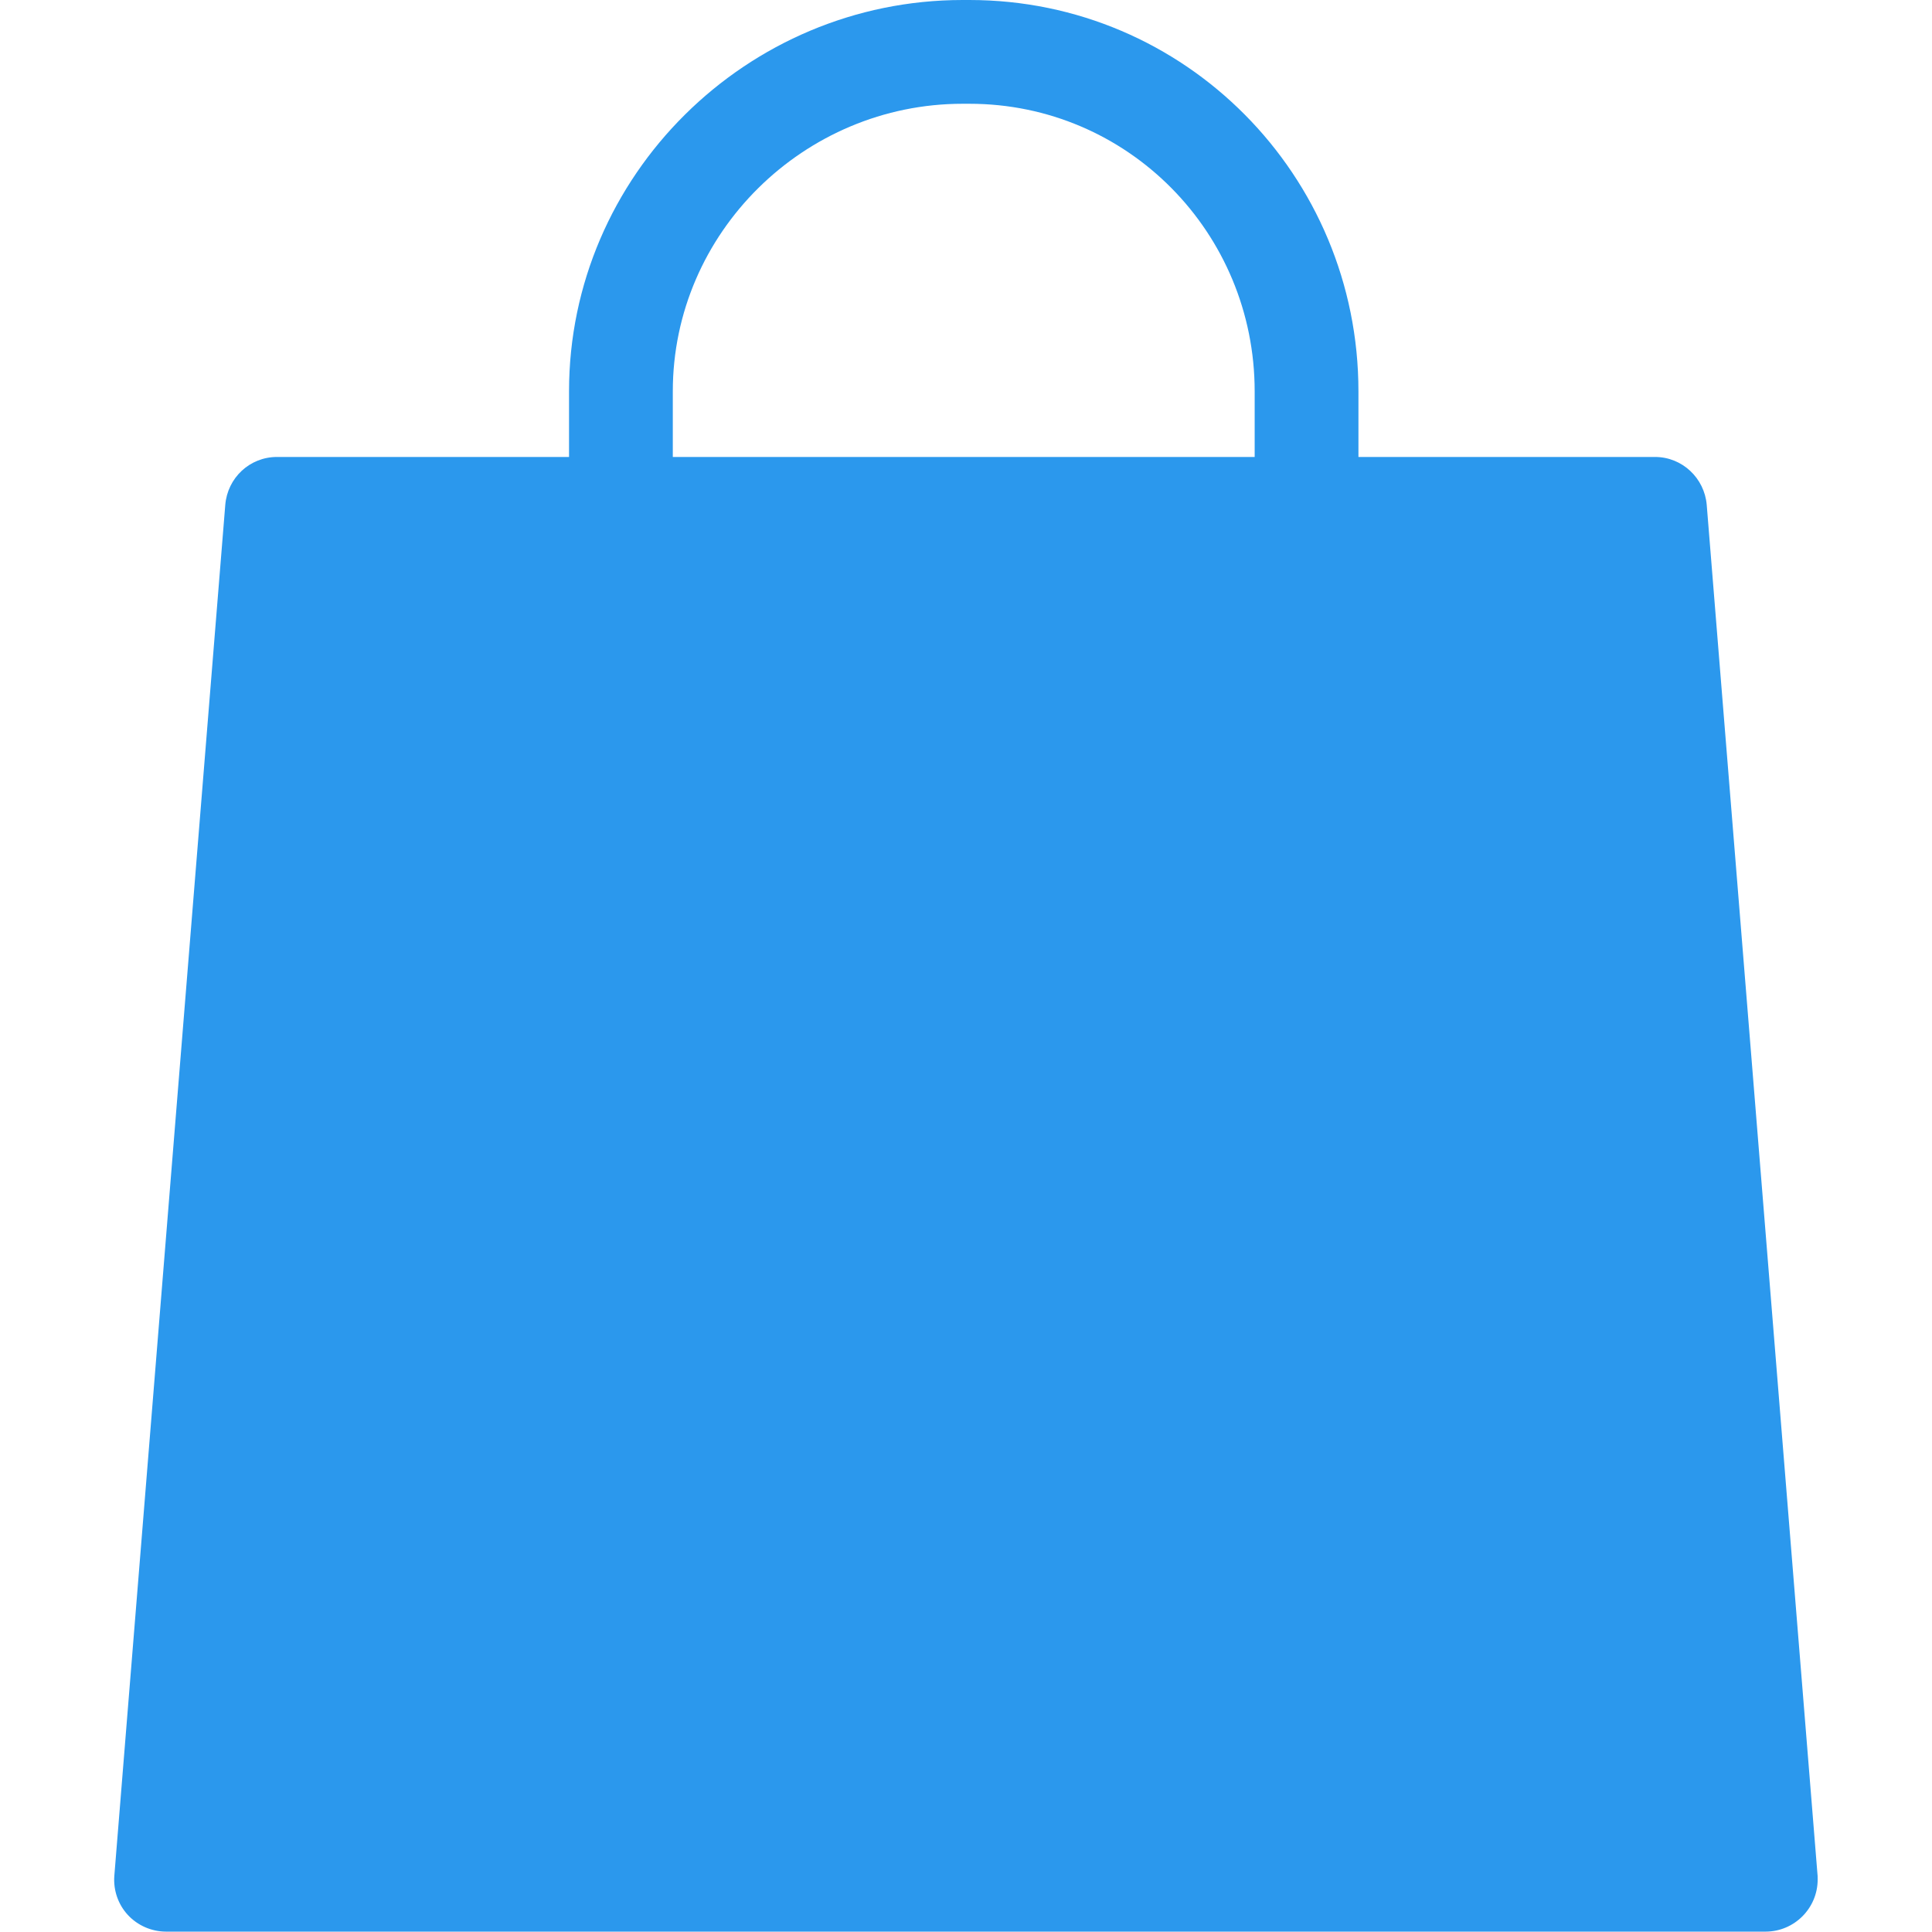 <?xml version="1.0" encoding="utf-8"?>
<!-- Generator: Adobe Illustrator 23.0.3, SVG Export Plug-In . SVG Version: 6.00 Build 0)  -->
<svg version="1.1" id="Capa_1" xmlns="http://www.w3.org/2000/svg" xmlns:xlink="http://www.w3.org/1999/xlink" x="0px" y="0px"
	 viewBox="0 0 512 512" style="enable-background:new 0 0 512 512;" xml:space="preserve">
<style type="text/css">
	.st0{fill:#2B98ED;}
</style>
<g>
	<path class="st0" d="M481.6,496.1l-29.3-362.3c-0.6-7.1-6.5-12.7-13.7-12.7H360v-17.4C360,46.5,314.1,0,256.9,0h-1.8
		c-57.2,0-104.3,46.5-104.3,103.7v17.4H73.4c-7.2,0-13.1,5.5-13.7,12.7L30.3,497.1c-0.3,3.8,1,7.6,3.6,10.4
		c2.6,2.8,6.3,4.4,10.1,4.4h423.9c0,0,0,0,0,0c7.6,0,13.8-6.2,13.8-13.8C481.7,497.5,481.7,496.8,481.6,496.1z M178.3,103.7
		c0-42,34.8-76.2,76.8-76.2h1.8c42,0,75.6,34.2,75.6,76.2v17.4H178.3V103.7z"/>
</g>
</svg>
